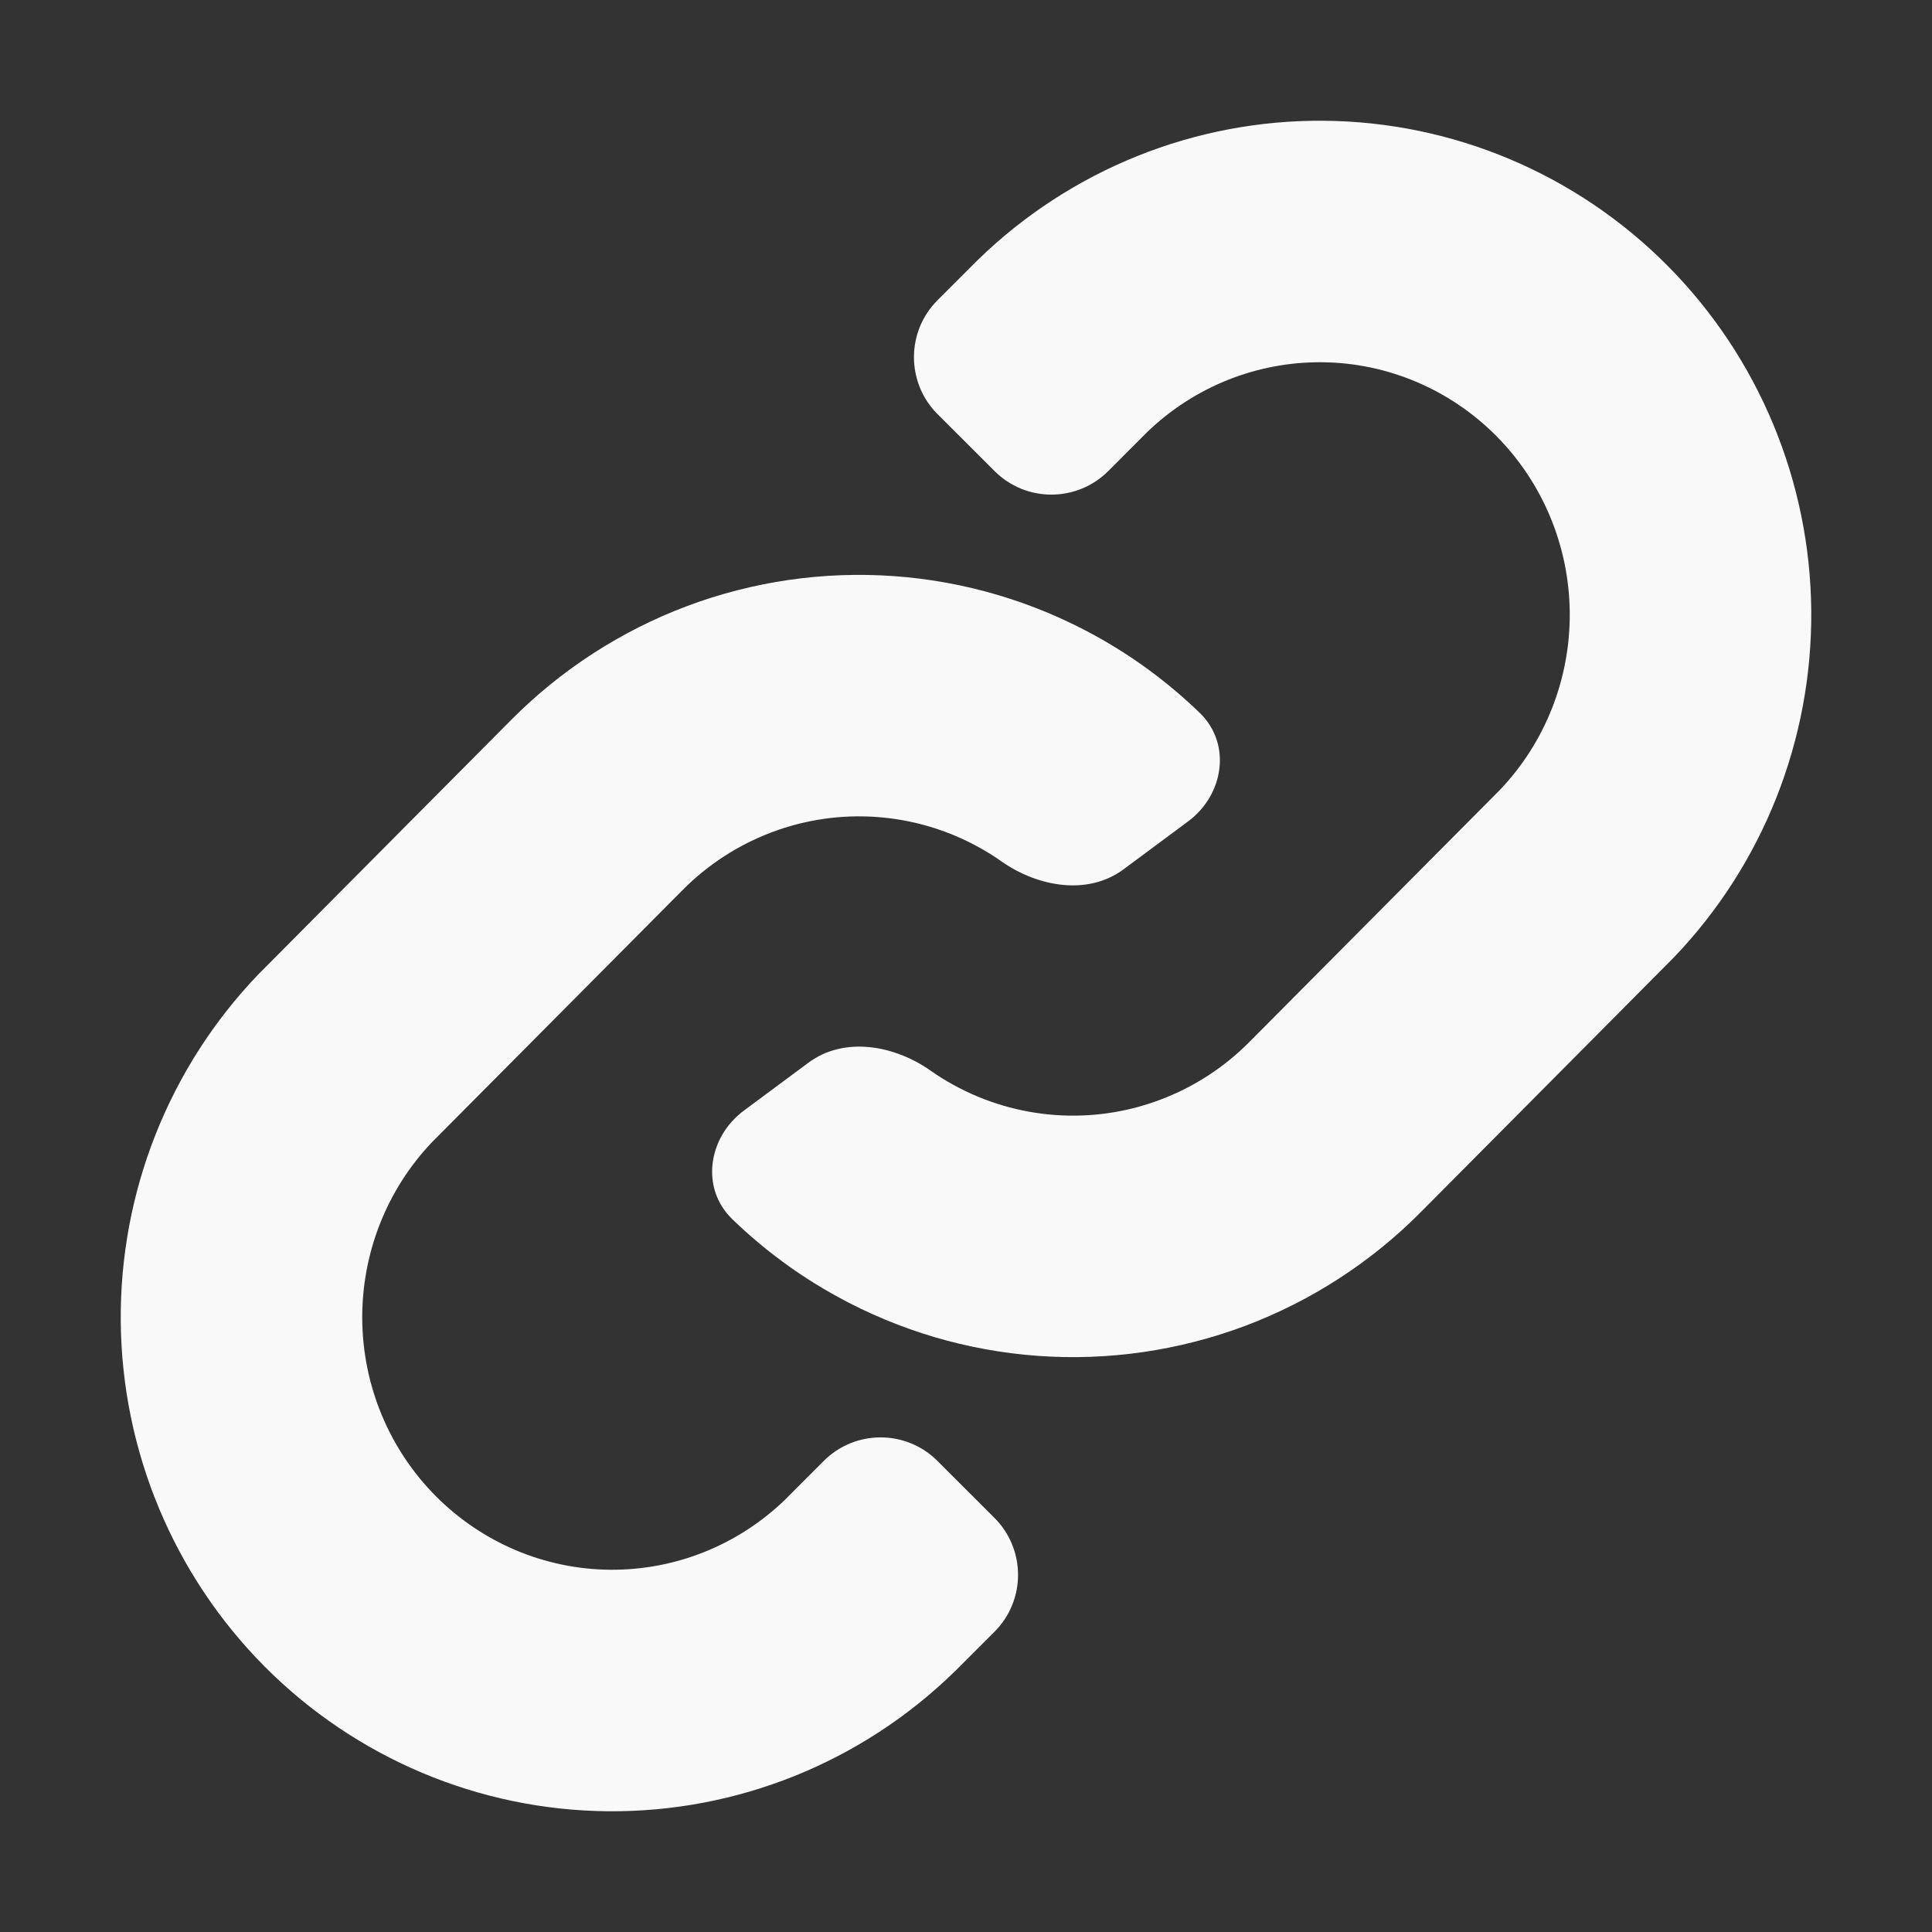 <?xml version="1.0" encoding="UTF-8" standalone="no"?>
<!-- Uploaded to: SVG Repo, www.svgrepo.com, Generator: SVG Repo Mixer Tools -->

<svg
   xmlns:dc="http://purl.org/dc/elements/1.1/"
   xmlns:cc="http://creativecommons.org/ns#"
   xmlns:rdf="http://www.w3.org/1999/02/22-rdf-syntax-ns#"
   xmlns:svg="http://www.w3.org/2000/svg"
   xmlns="http://www.w3.org/2000/svg"
   xmlns:sodipodi="http://sodipodi.sourceforge.net/DTD/sodipodi-0.dtd"
   xmlns:inkscape="http://www.inkscape.org/namespaces/inkscape"
   width="800px"
   height="800px"
   viewBox="0 0 24 24"
   fill="none"
   version="1.1"
   id="svg6"
   sodipodi:docname="link.svg"
   inkscape:version="0.92.5 (2060ec1f9f, 2020-04-08)">
  <rect x="0" y="0" width="24" height="24" fill="#333333" stroke="none"/>
  <defs
     id="defs10" />
  <sodipodi:namedview
     pagecolor="#ffffff"
     bordercolor="#666666"
     borderopacity="1"
     objecttolerance="10"
     gridtolerance="10"
     guidetolerance="10"
     inkscape:pageopacity="0"
     inkscape:pageshadow="2"
     inkscape:window-width="1366"
     inkscape:window-height="741"
     id="namedview8"
     showgrid="false"
     inkscape:zoom="0.295"
     inkscape:cx="400"
     inkscape:cy="400"
     inkscape:window-x="0"
     inkscape:window-y="27"
     inkscape:window-maximized="1"
     inkscape:current-layer="svg6" />
  <path
     d="M16.448 1.5C14.844 1.486 13.301 2.107 12.15 3.226L12.135 3.241L11.646 3.73C11.256 4.12 11.256 4.753 11.646 5.144L12.354 5.851C12.744 6.242 13.377 6.242 13.768 5.851L14.248 5.37C14.834 4.804 15.614 4.493 16.422 4.5C17.233 4.507 18.01 4.835 18.587 5.415C19.164 5.996 19.493 6.784 19.5 7.61C19.507 8.432 19.195 9.222 18.633 9.812L15.521 12.943C15.206 13.261 14.827 13.506 14.411 13.662C13.995 13.819 13.55 13.883 13.108 13.851C12.665 13.819 12.234 13.691 11.844 13.477C11.746 13.423 11.65 13.364 11.559 13.299C11.107 12.982 10.486 12.872 10.043 13.201L9.24 13.797C8.796 14.127 8.699 14.76 9.096 15.144C9.484 15.52 9.922 15.844 10.398 16.105C11.166 16.528 12.017 16.78 12.892 16.843C13.767 16.906 14.644 16.779 15.466 16.471C16.287 16.162 17.032 15.68 17.65 15.057L20.771 11.916L20.79 11.897C21.901 10.739 22.514 9.19 22.5 7.584C22.486 5.978 21.846 4.44 20.715 3.301C19.584 2.162 18.052 1.514 16.448 1.5Z"
     fill="#000000"
     id="path2"
     style="fill:#f9f9f9" />
  <path
     d="M11.108 7.157C10.233 7.094 9.356 7.221 8.534 7.529C7.713 7.838 6.968 8.321 6.35 8.943L3.229 12.084L3.21 12.103C2.099 13.261 1.486 14.81 1.5 16.416C1.514 18.022 2.154 19.56 3.284 20.699C4.416 21.838 5.948 22.486 7.552 22.5C9.156 22.514 10.699 21.893 11.85 20.773L11.865 20.759L12.354 20.27C12.744 19.88 12.744 19.247 12.354 18.856L11.646 18.149C11.256 17.758 10.623 17.758 10.232 18.149L9.752 18.63C9.166 19.196 8.386 19.507 7.578 19.5C6.767 19.493 5.99 19.165 5.413 18.585C4.836 18.004 4.507 17.216 4.5 16.39C4.493 15.568 4.805 14.778 5.367 14.188L8.479 11.057C8.794 10.739 9.173 10.494 9.589 10.338C10.005 10.181 10.45 10.117 10.892 10.149C11.335 10.181 11.766 10.308 12.156 10.523C12.254 10.577 12.35 10.636 12.441 10.701C12.893 11.018 13.514 11.128 13.957 10.799L14.76 10.203C15.204 9.873 15.301 9.24 14.904 8.856C14.515 8.48 14.078 8.156 13.602 7.895C12.834 7.472 11.983 7.22 11.108 7.157Z"
     fill="#000000"
     id="path4"
     style="fill:#f9f9f9" />
</svg>
